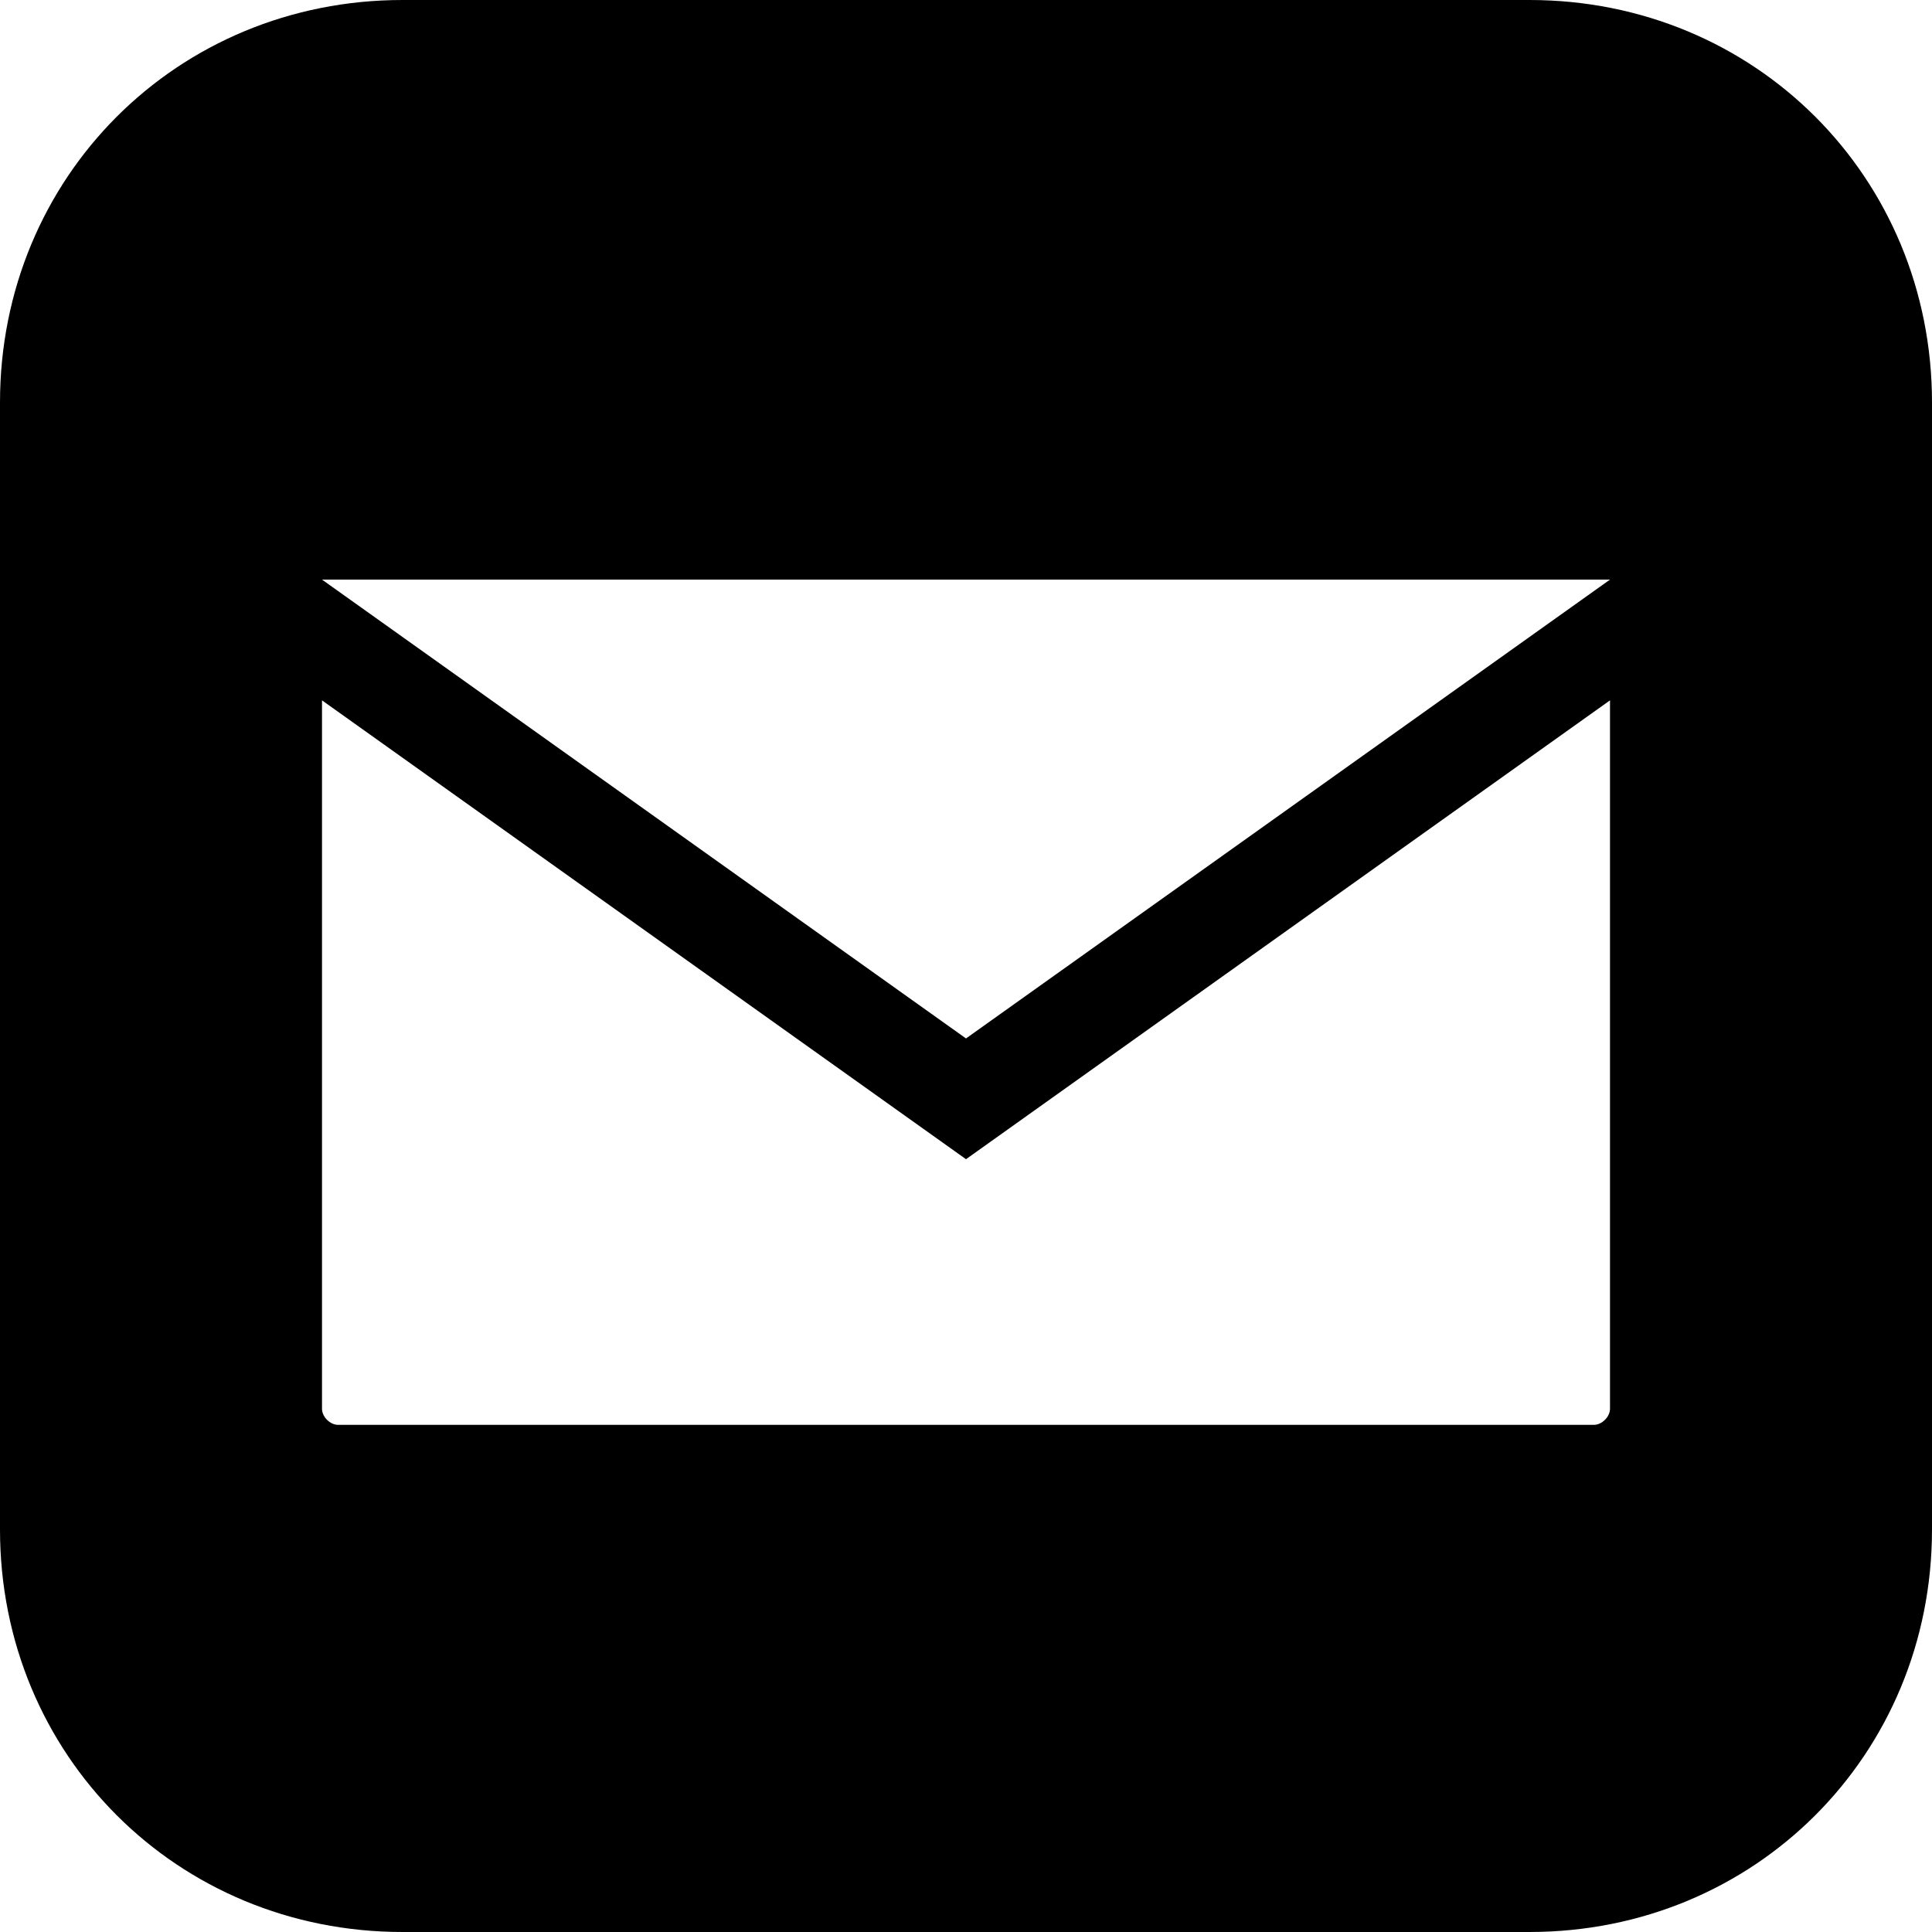 <?xml version="1.0" encoding="utf-8"?>
<!-- Generator: Adobe Illustrator 24.1.2, SVG Export Plug-In . SVG Version: 6.00 Build 0)  -->
<svg version="1.1" id="Layer_1" xmlns="http://www.w3.org/2000/svg" xmlns:xlink="http://www.w3.org/1999/xlink" x="0px" y="0px"
	 viewBox="0 0 24 24" style="enable-background:new 0 0 24 24;" xml:space="preserve">
<path d="M19,0H5C2.2,0,0,2.2,0,5v14c0,2.8,2.2,5,5,5h14c2.8,0,5-2.2,5-5V5C24,2.2,21.8,0,19,0z M20,7.2l-8,5.7L4,7.2H20z M20,17.5
	c0,0.1-0.1,0.2-0.2,0.2H4.2c-0.1,0-0.2-0.1-0.2-0.2V8.7l8,5.7l8-5.7V17.5z"/>
</svg>
